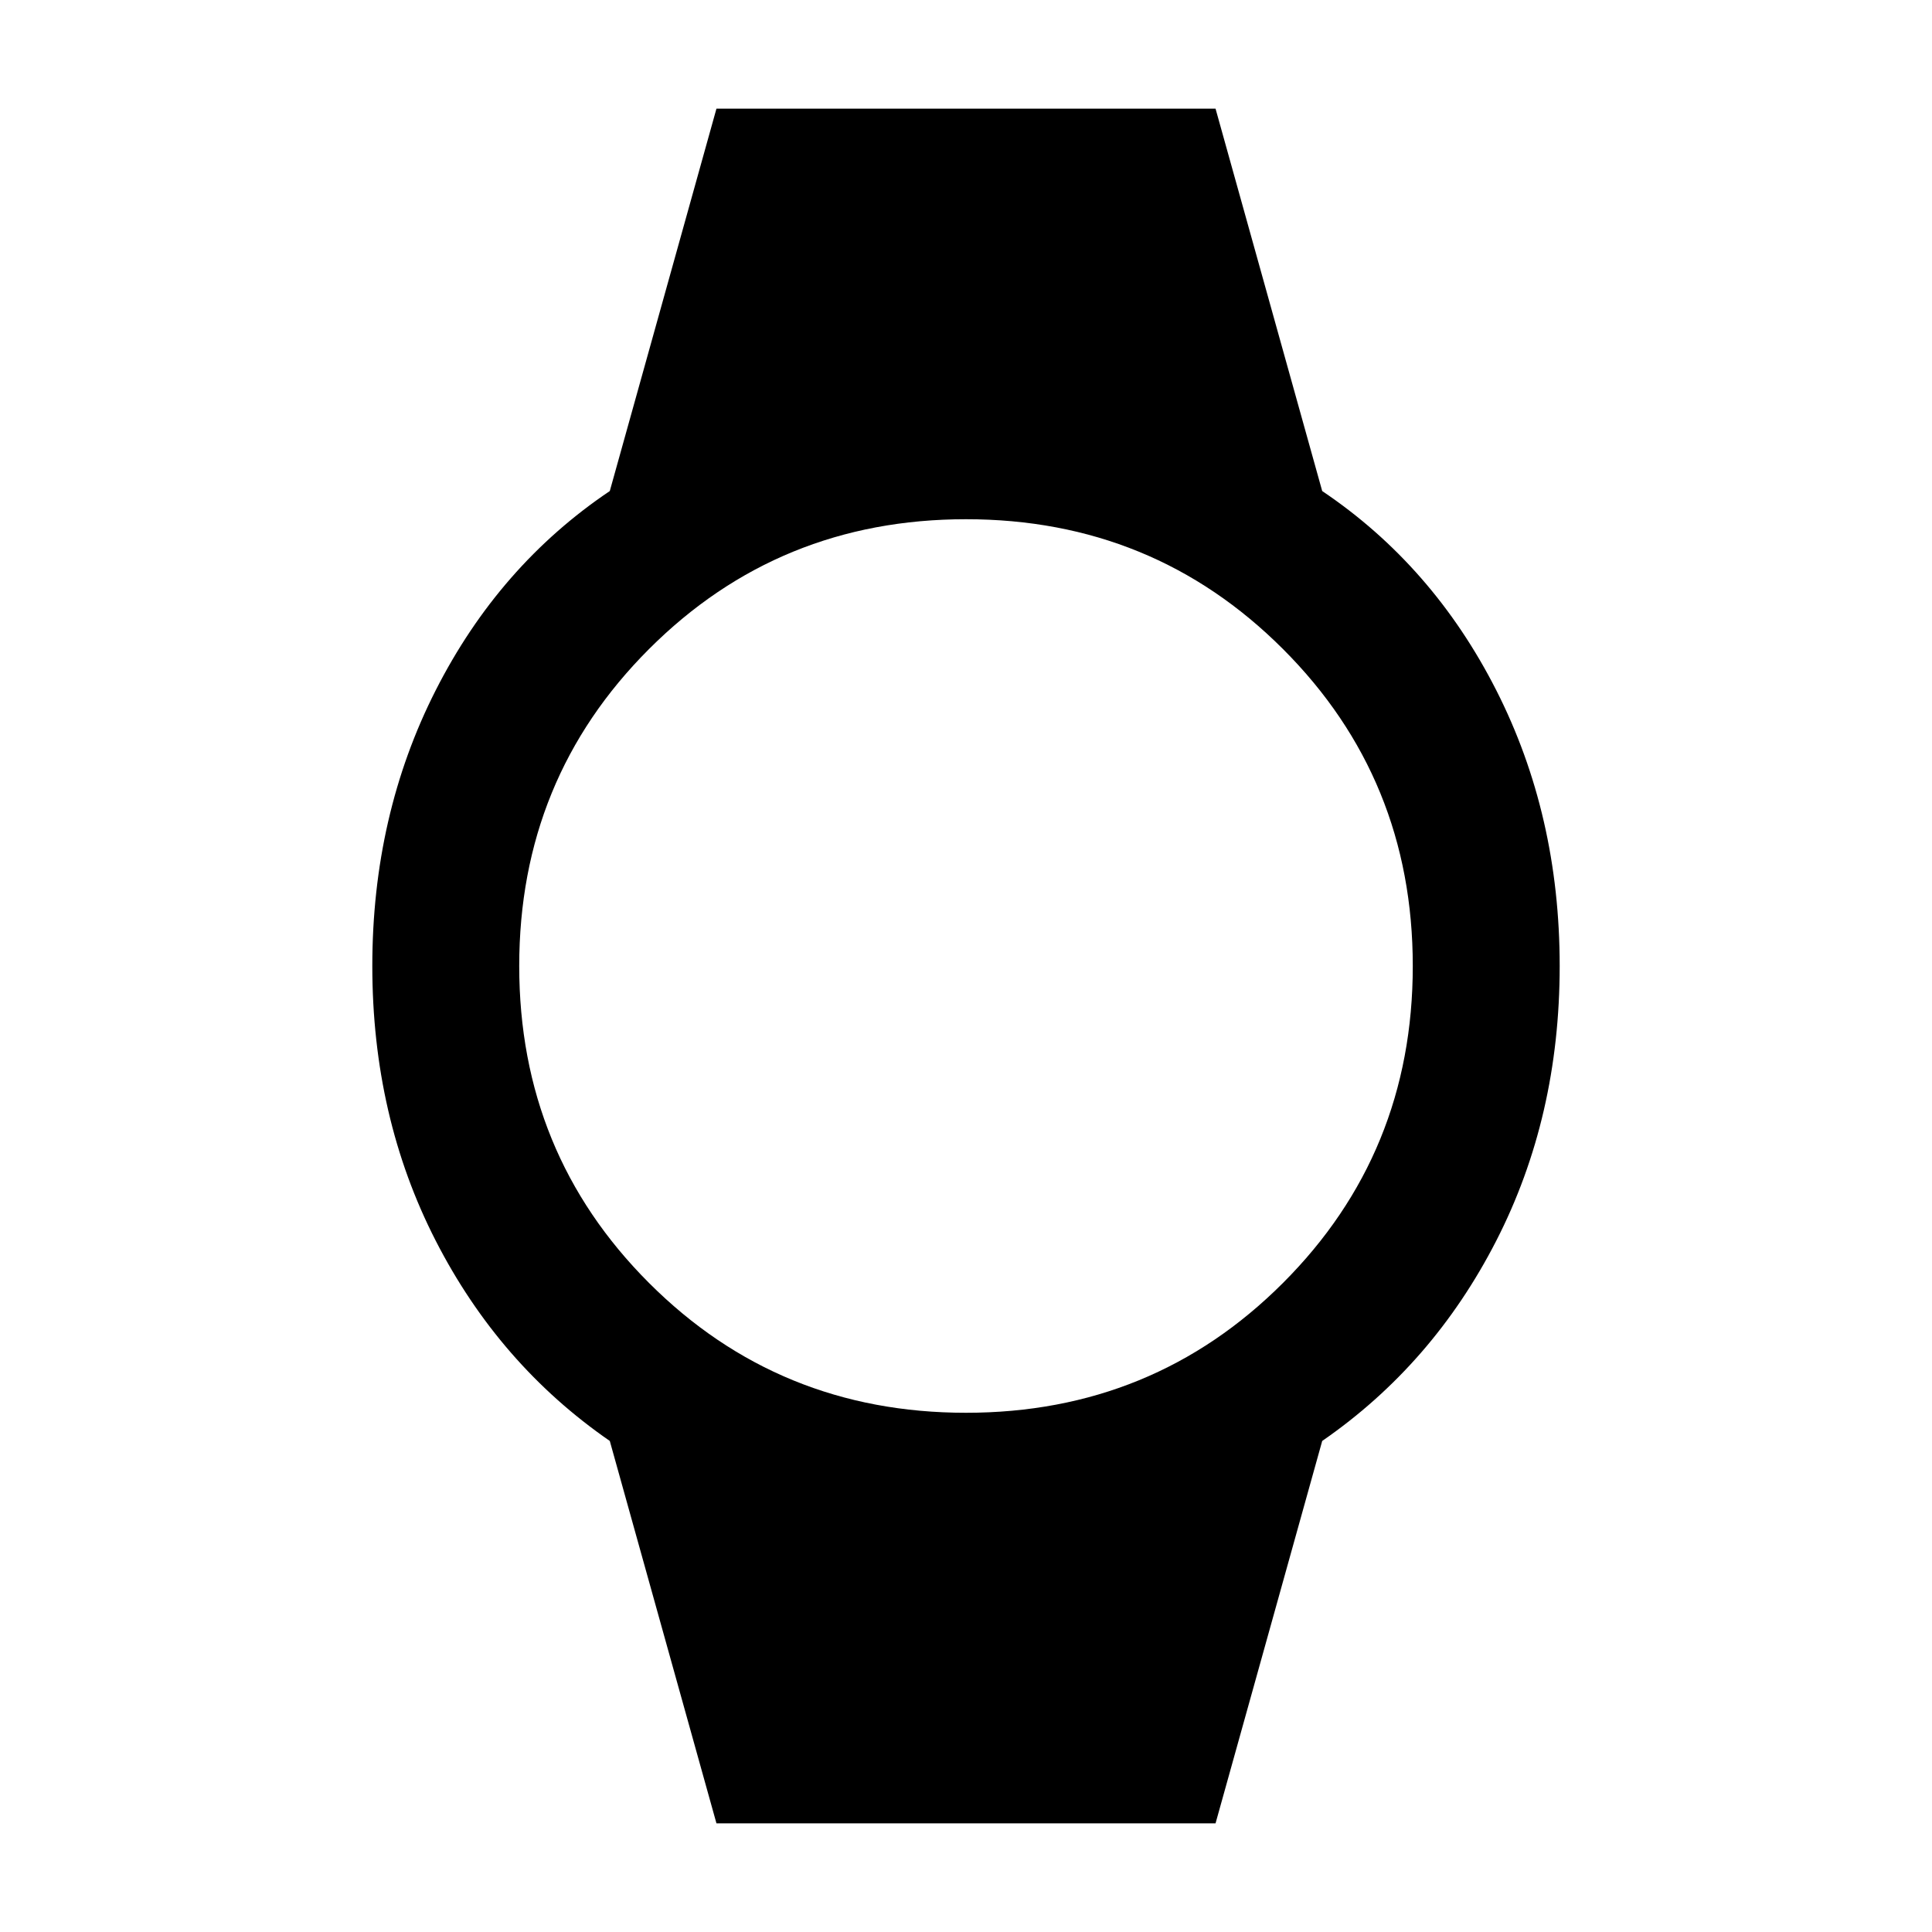 <svg xmlns="http://www.w3.org/2000/svg" height="48" width="48"><path d="m17.8 45.3-2.65-9.5q-2.75-1.9-4.325-4.975Q9.25 27.75 9.25 24t1.575-6.85q1.575-3.1 4.325-4.95l2.65-9.5h12.4l2.65 9.5q2.75 1.85 4.325 4.95 1.575 3.1 1.575 6.85 0 3.75-1.575 6.825T32.85 35.8l-2.65 9.5ZM24 35.1q4.65 0 7.875-3.225Q35.1 28.65 35.1 24t-3.225-7.875Q28.65 12.9 24 12.9t-7.875 3.225Q12.9 19.35 12.9 24t3.225 7.875Q19.35 35.1 24 35.1Z"/></svg>
